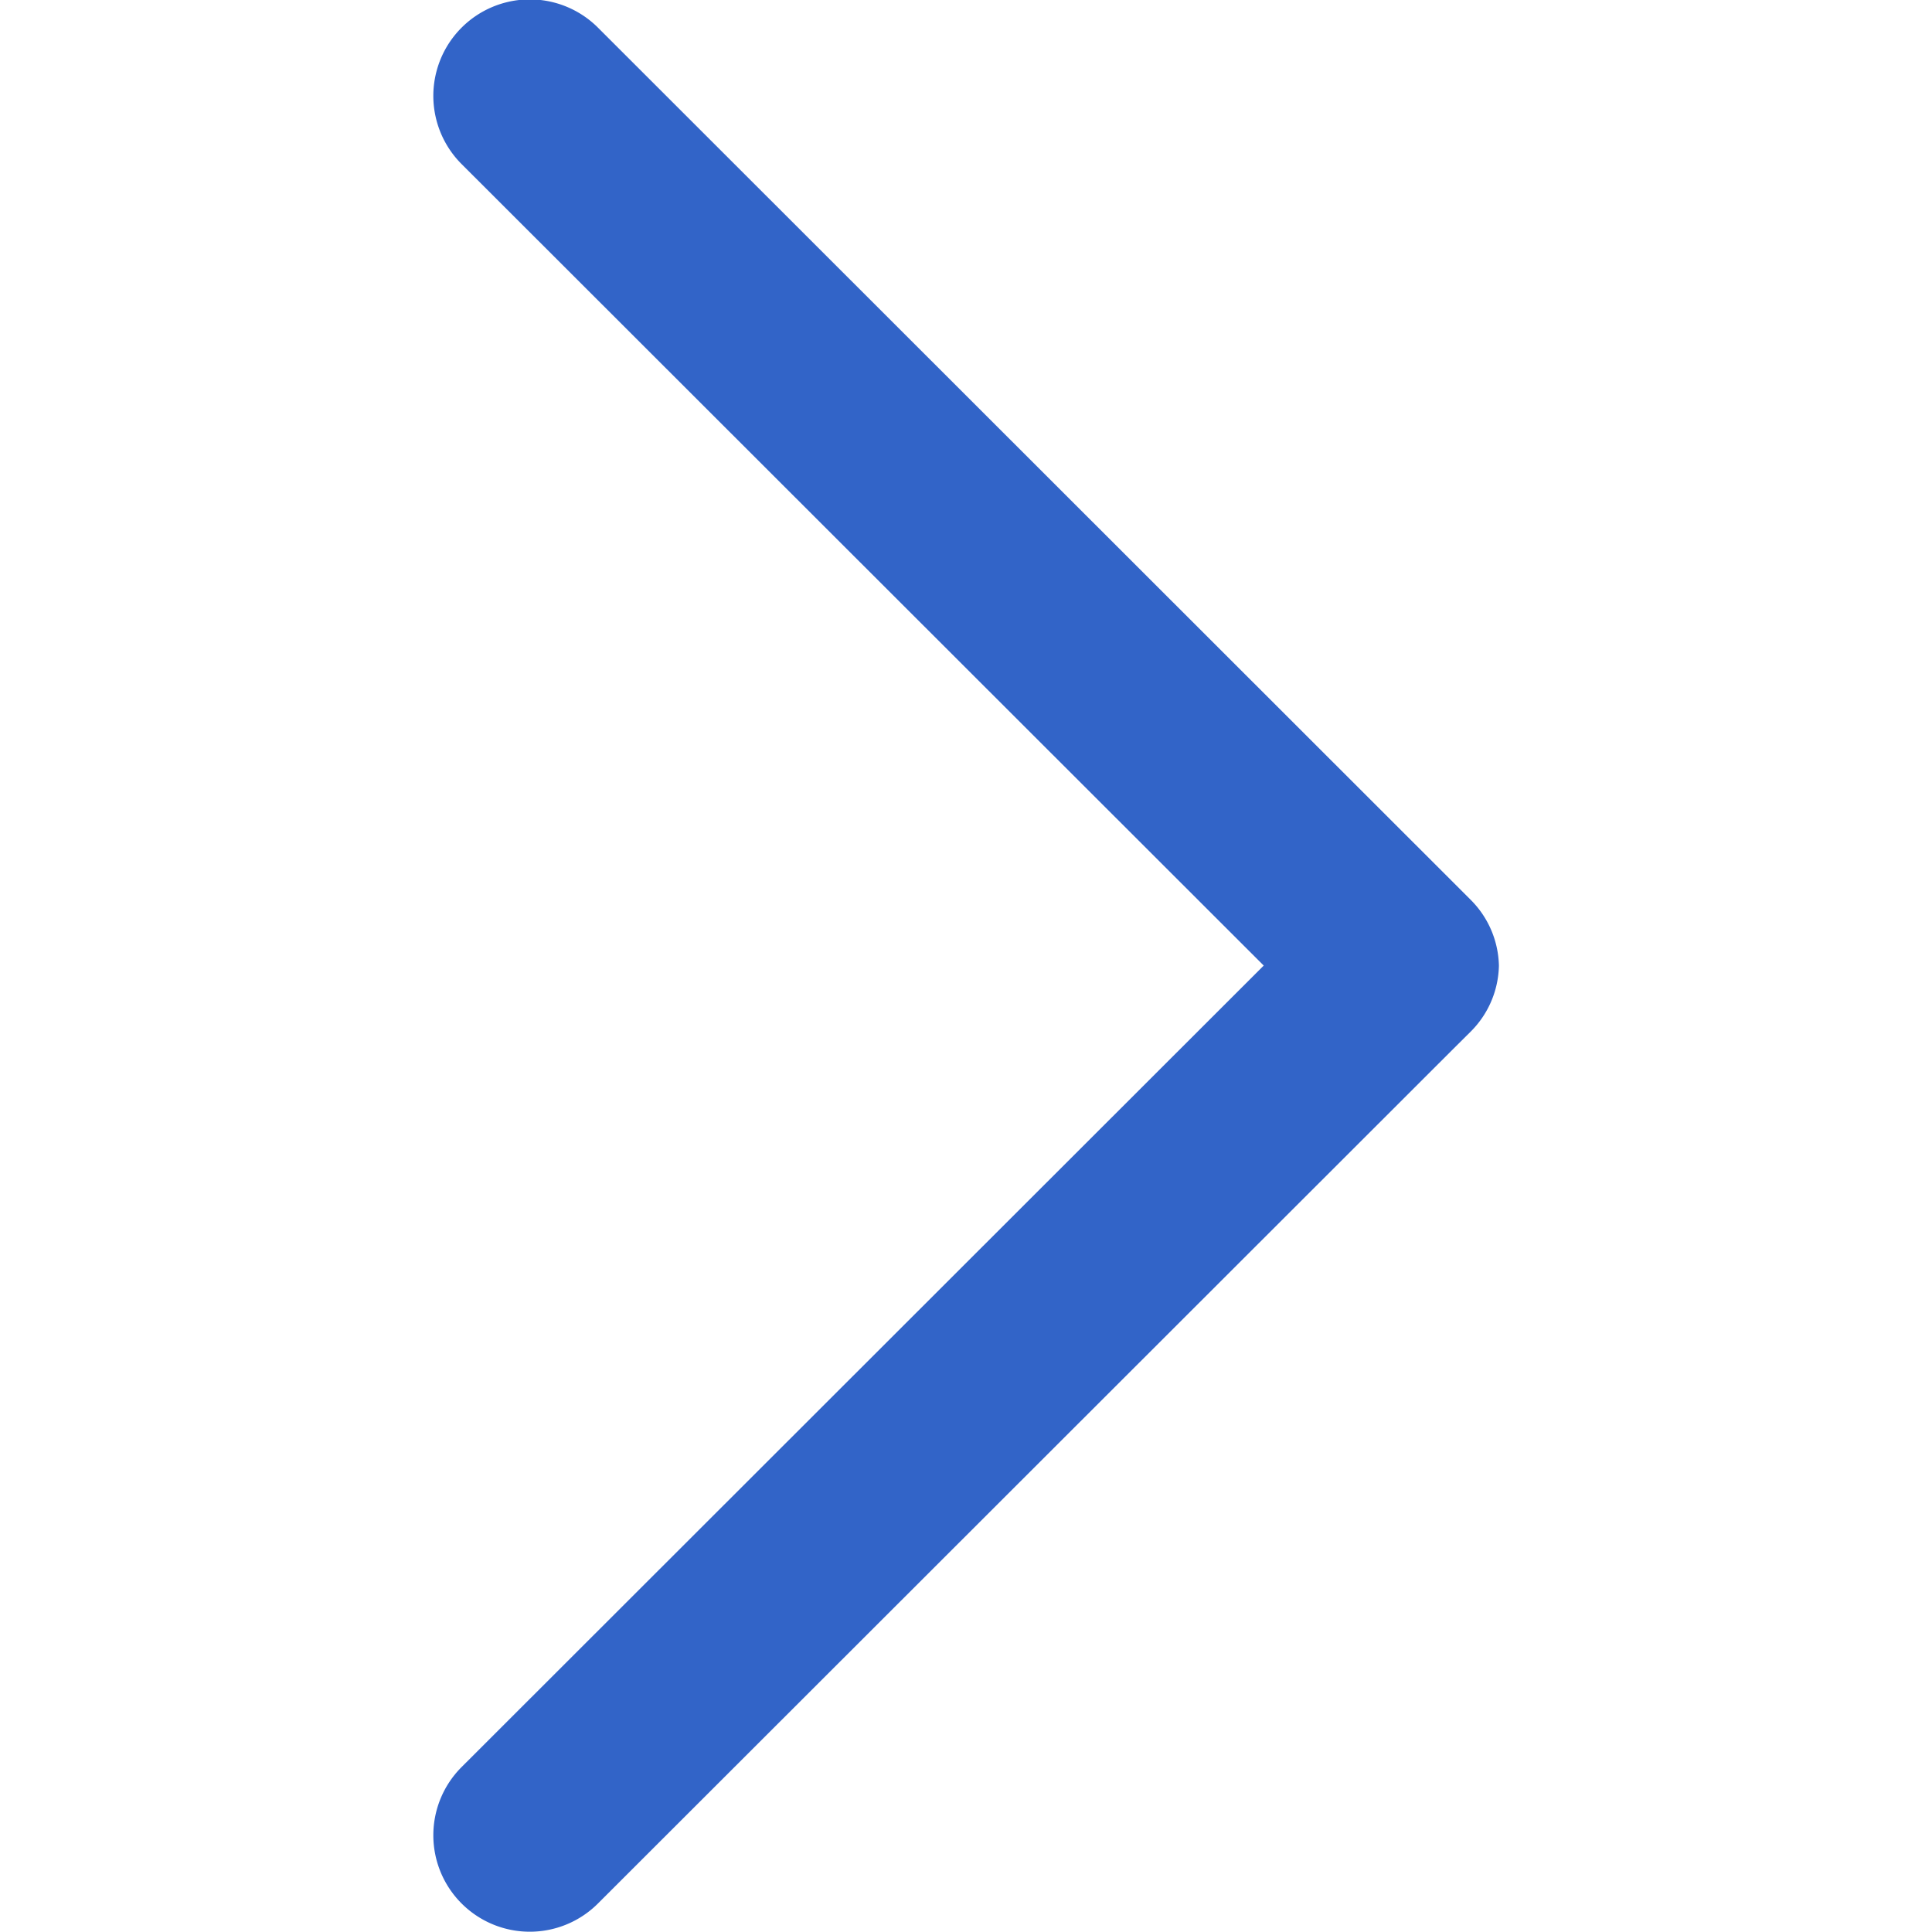 <svg xmlns="http://www.w3.org/2000/svg" viewBox="0 0 1024 1024"><path
    d="M244.59,936.64A51.11,51.11,0,0,0,317,1008.82l452.39-452,10.06-10a50.78,50.78,0,0,0,15-34.86v-.21a50.8,50.8,0,0,0-15-34.87l-10-10L317,14.72A51.11,51.11,0,0,0,244.59,86.9L669.8,511.77Z"
    style="fill:#3264c8;fill-rule:evenodd"
  /></svg>
